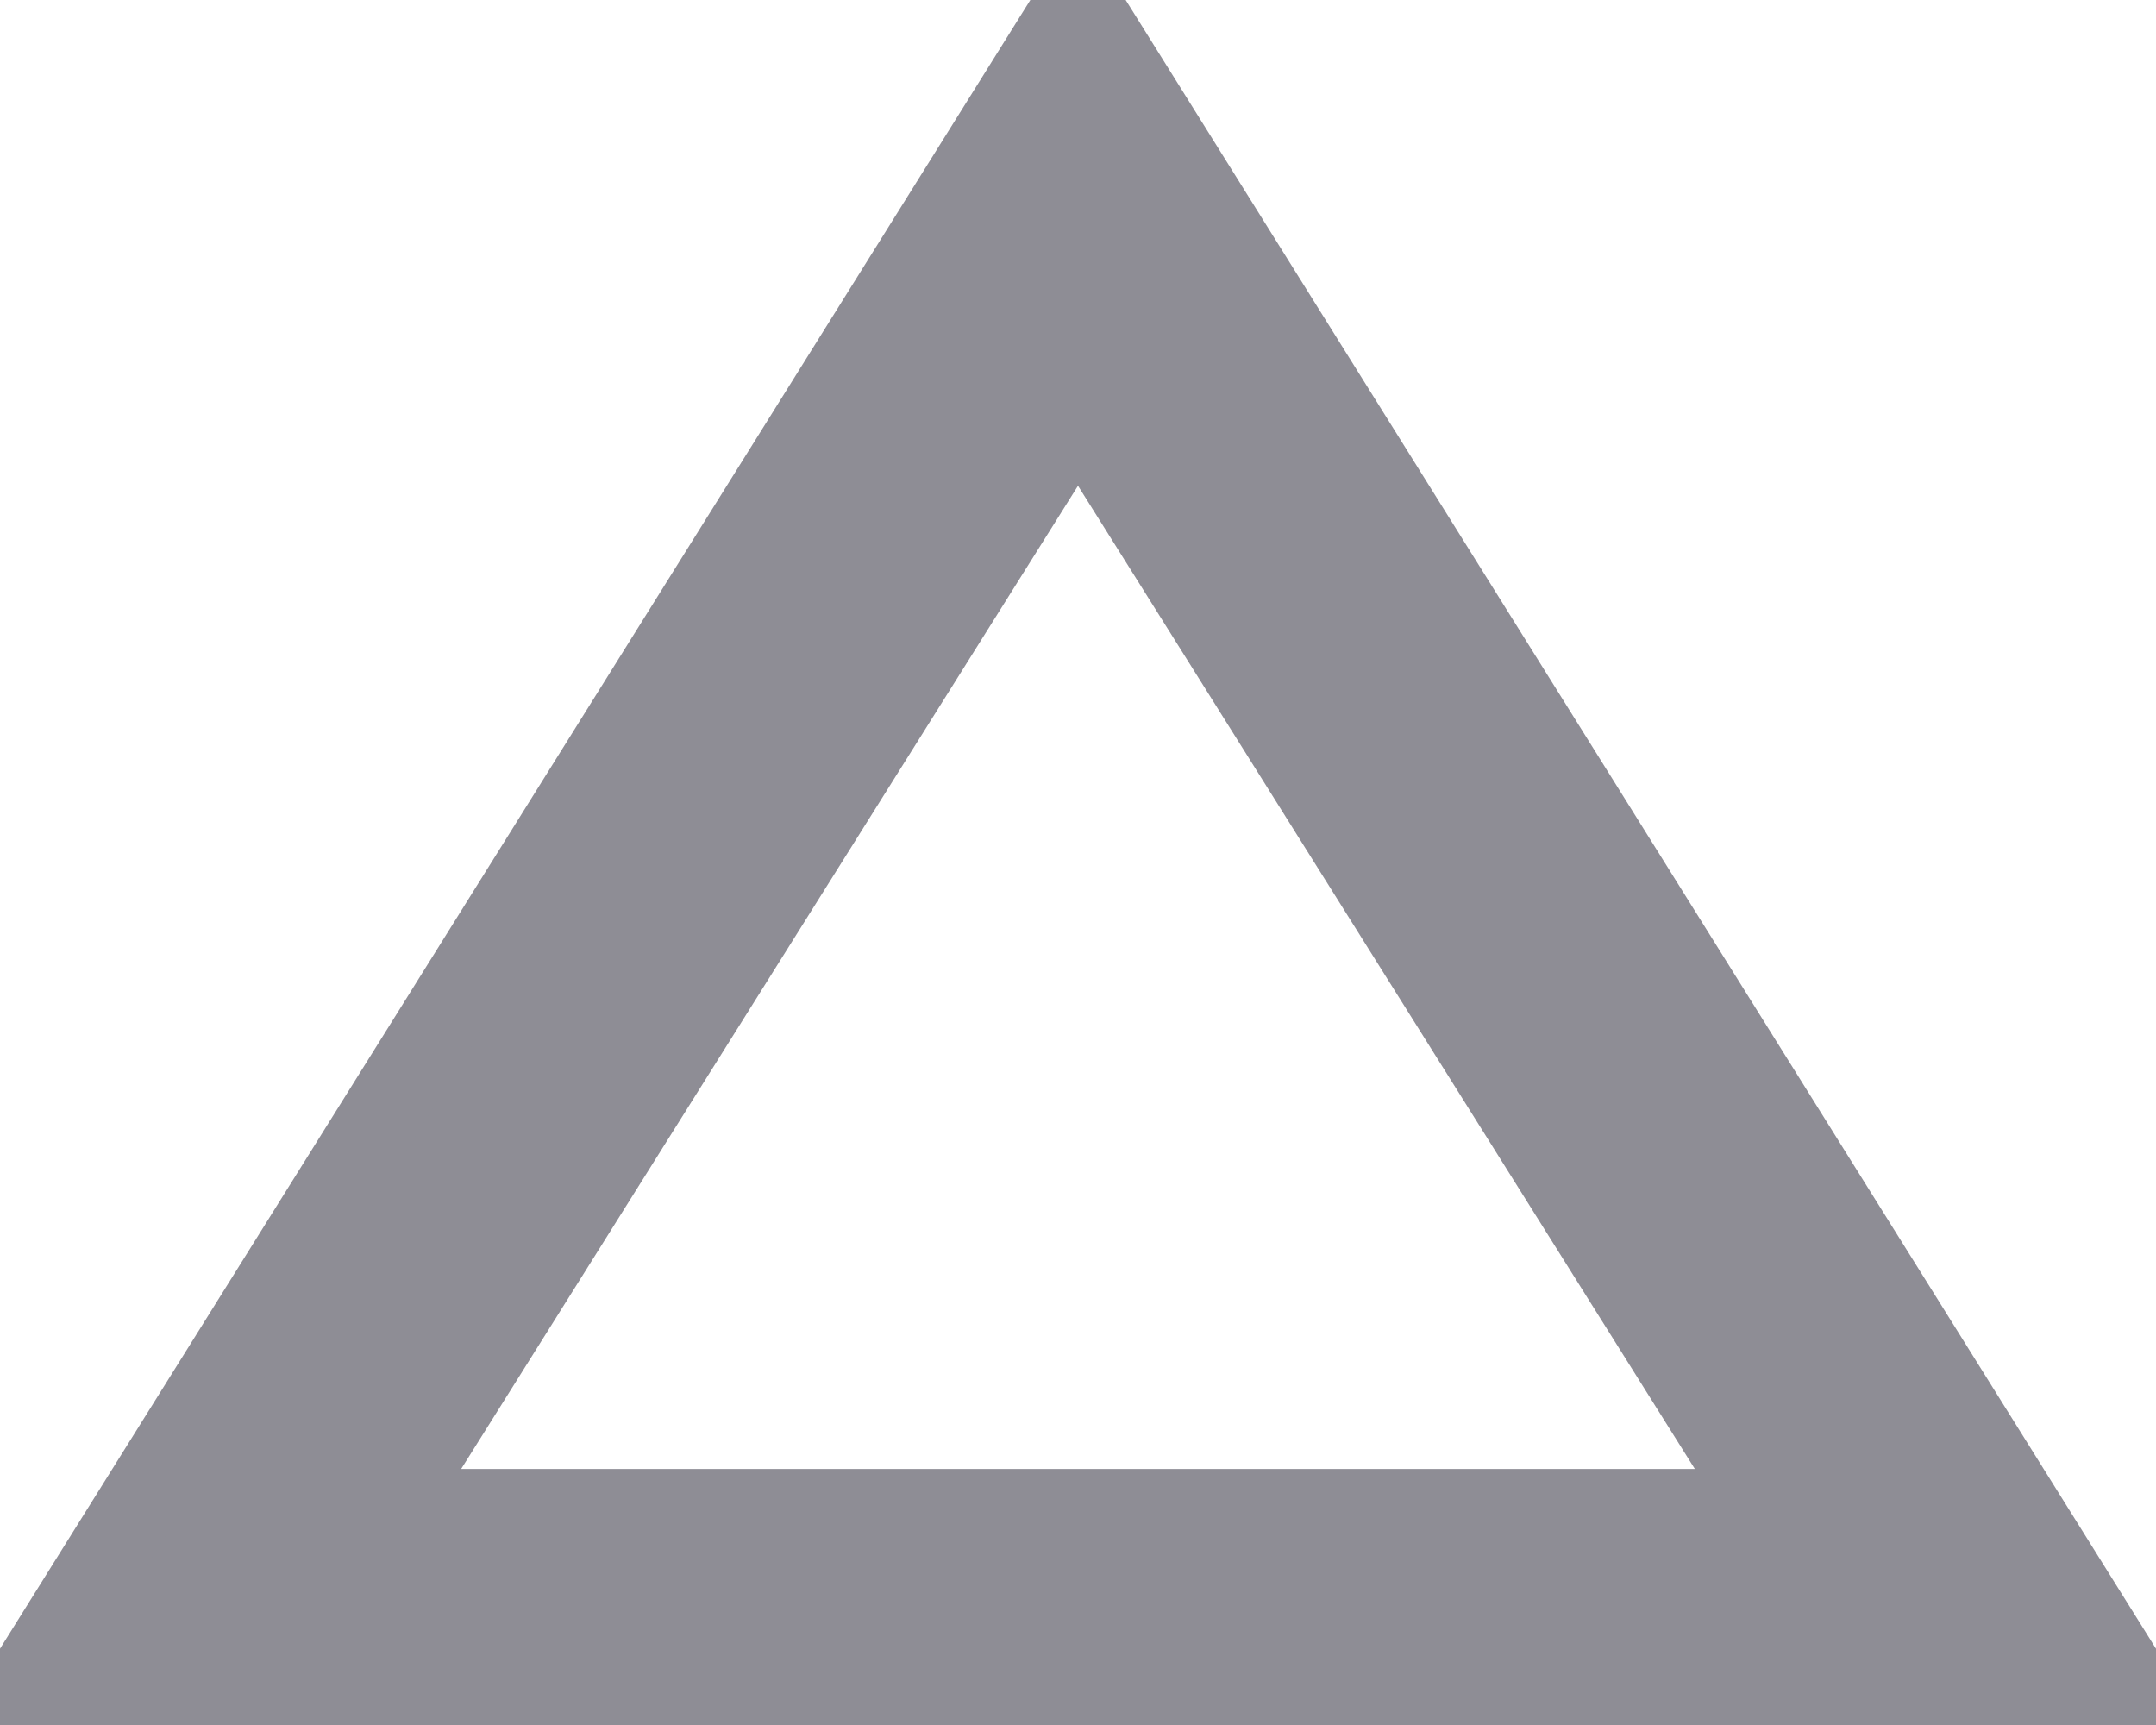 <?xml version="1.0" encoding="utf-8"?>
<!-- Generator: Adobe Illustrator 25.4.1, SVG Export Plug-In . SVG Version: 6.00 Build 0)  -->
<svg version="1.1" id="Layer_1" xmlns="http://www.w3.org/2000/svg" xmlns:xlink="http://www.w3.org/1999/xlink" x="0px" y="0px"
	 viewBox="0 0 20 16" style="enable-background:new 0 0 20 16;" xml:space="preserve">
<style type="text/css">
	.st0{fill:#8E8D95;stroke:#8E8D95;stroke-width:0.75;stroke-miterlimit:10;}
</style>
<path id="ic_change_history_24px_00000012439195364978247940000013847027433481966986_" class="st0" d="M10,3.8L16.4,14H3.6L10,3.8
	 M10,0L0,16h20L10,0z"/>
</svg>
